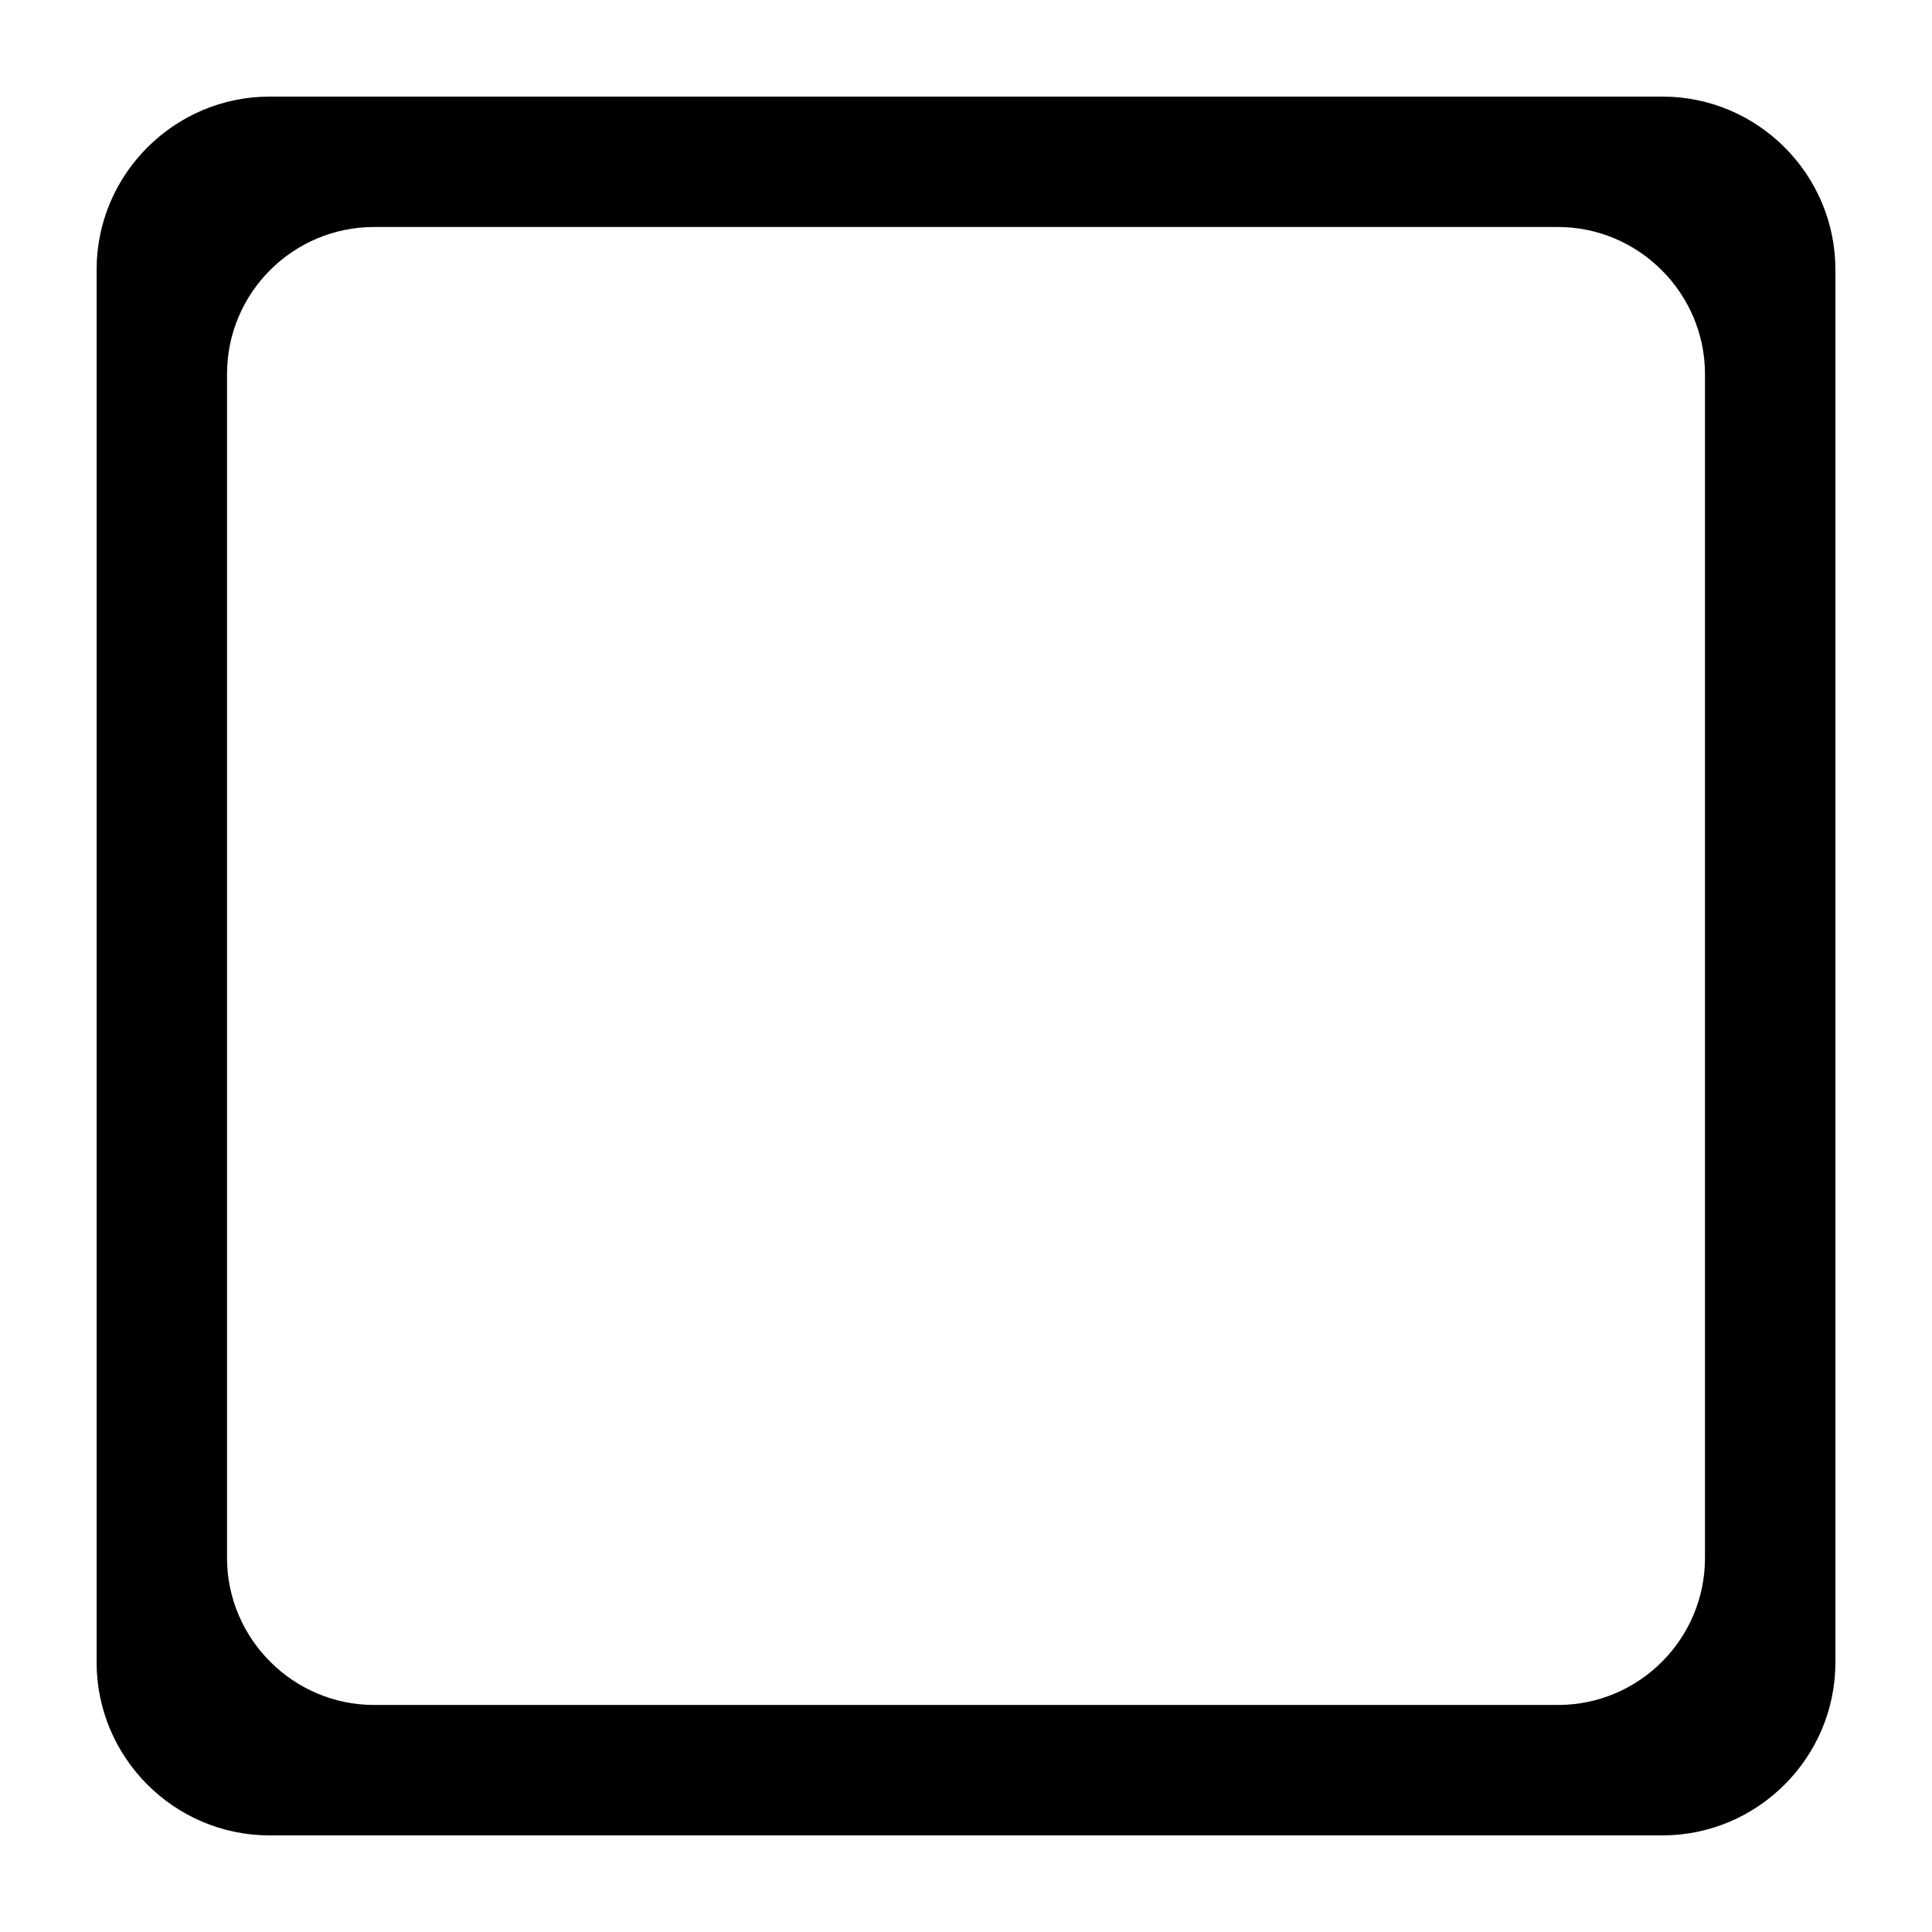 <?xml version="1.0" encoding="UTF-8" standalone="no"?>
<!-- Created with Inkscape (http://www.inkscape.org/) -->

<svg
   width="1000"
   height="1000"
   version="1.1"
   id="svg7"
   xmlns="http://www.w3.org/2000/svg"
   xmlns:svg="http://www.w3.org/2000/svg"
   xmlns:rdf="http://www.w3.org/1999/02/22-rdf-syntax-ns#"
   xmlns:cc="http://creativecommons.org/ns#"
   xmlns:dc="http://purl.org/dc/elements/1.1/">
  <defs
     id="defs5498" />
  <g
     id="layer1">
    <g
       id="g476"
       transform="matrix(10,0,0,10,-8662.996,-1151.982)">
      <path
         d="m 880.255,120.198 c -4.914,0 -8.955,4.01 -8.955,8.956 v 72.088 c 0,4.916 4.005,8.956 8.955,8.956 h 72.09 c 4.914,0 8.955,-4.01 8.955,-8.956 v -72.088 c 0,-4.916 -4.005,-8.956 -8.955,-8.956 z m 5.404,6.75 h 61.281 c 4.185,0 7.609,3.433 7.609,7.611 v 61.277 c 0,4.207 -3.42,7.611 -7.609,7.611 h -61.281 c -4.185,0 -7.609,-3.433 -7.609,-7.611 v -61.277 c 0,-4.207 3.42,-7.611 7.609,-7.611 z"
         id="path46"
         style="stroke-width:4.5" />
    </g>
  </g>
</svg>
